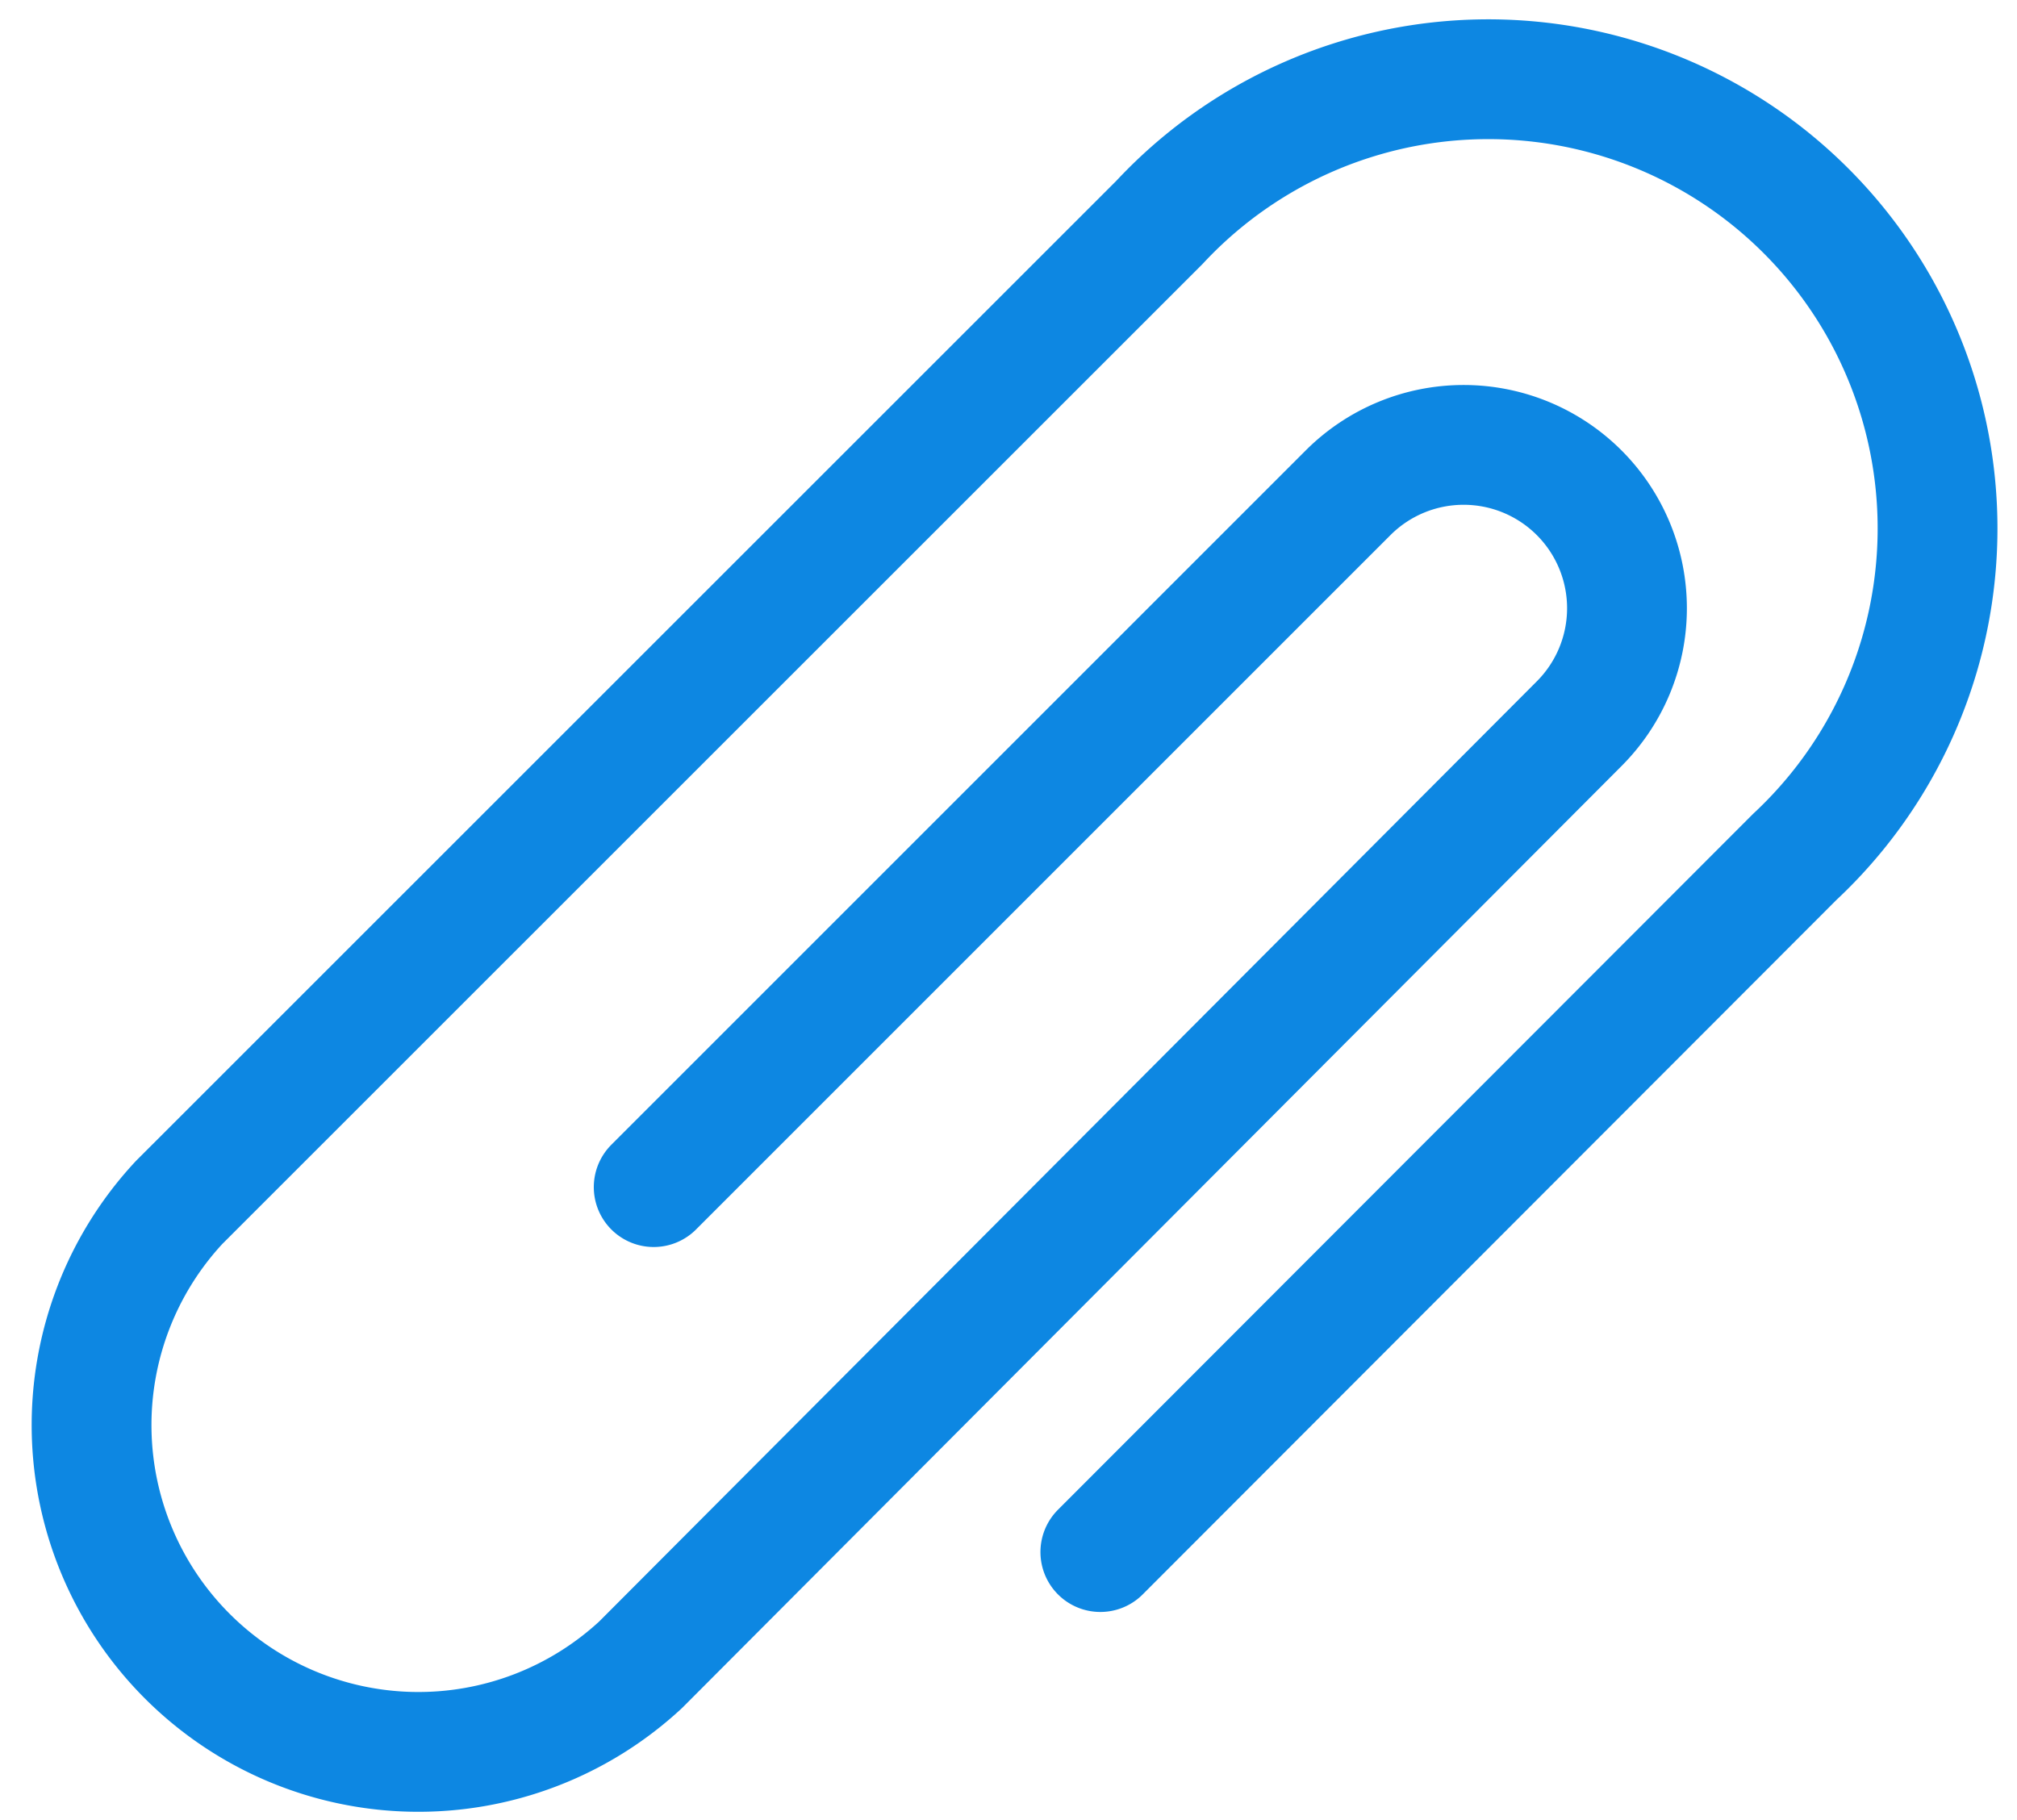 <svg xmlns="http://www.w3.org/2000/svg" width="10.102" height="9.117" viewBox="0 0 10.102 9.117">
  <path id="_3652202_attachment_link_paperclip_unlink_icon" data-name="3652202_attachment_link_paperclip_unlink_icon" d="M3.356,7.154,6.834,3.676A.818.818,0,1,1,7.991,4.833l-4.7,4.713A1.637,1.637,0,0,1,.979,7.231l4.91-4.909A2.25,2.25,0,1,1,9.071,5.5L5.593,8.982" transform="translate(-0.082 -1.208)" fill="none" stroke="#0d87e2" stroke-linecap="round" stroke-linejoin="round" stroke-width="0.6"/>
</svg>
